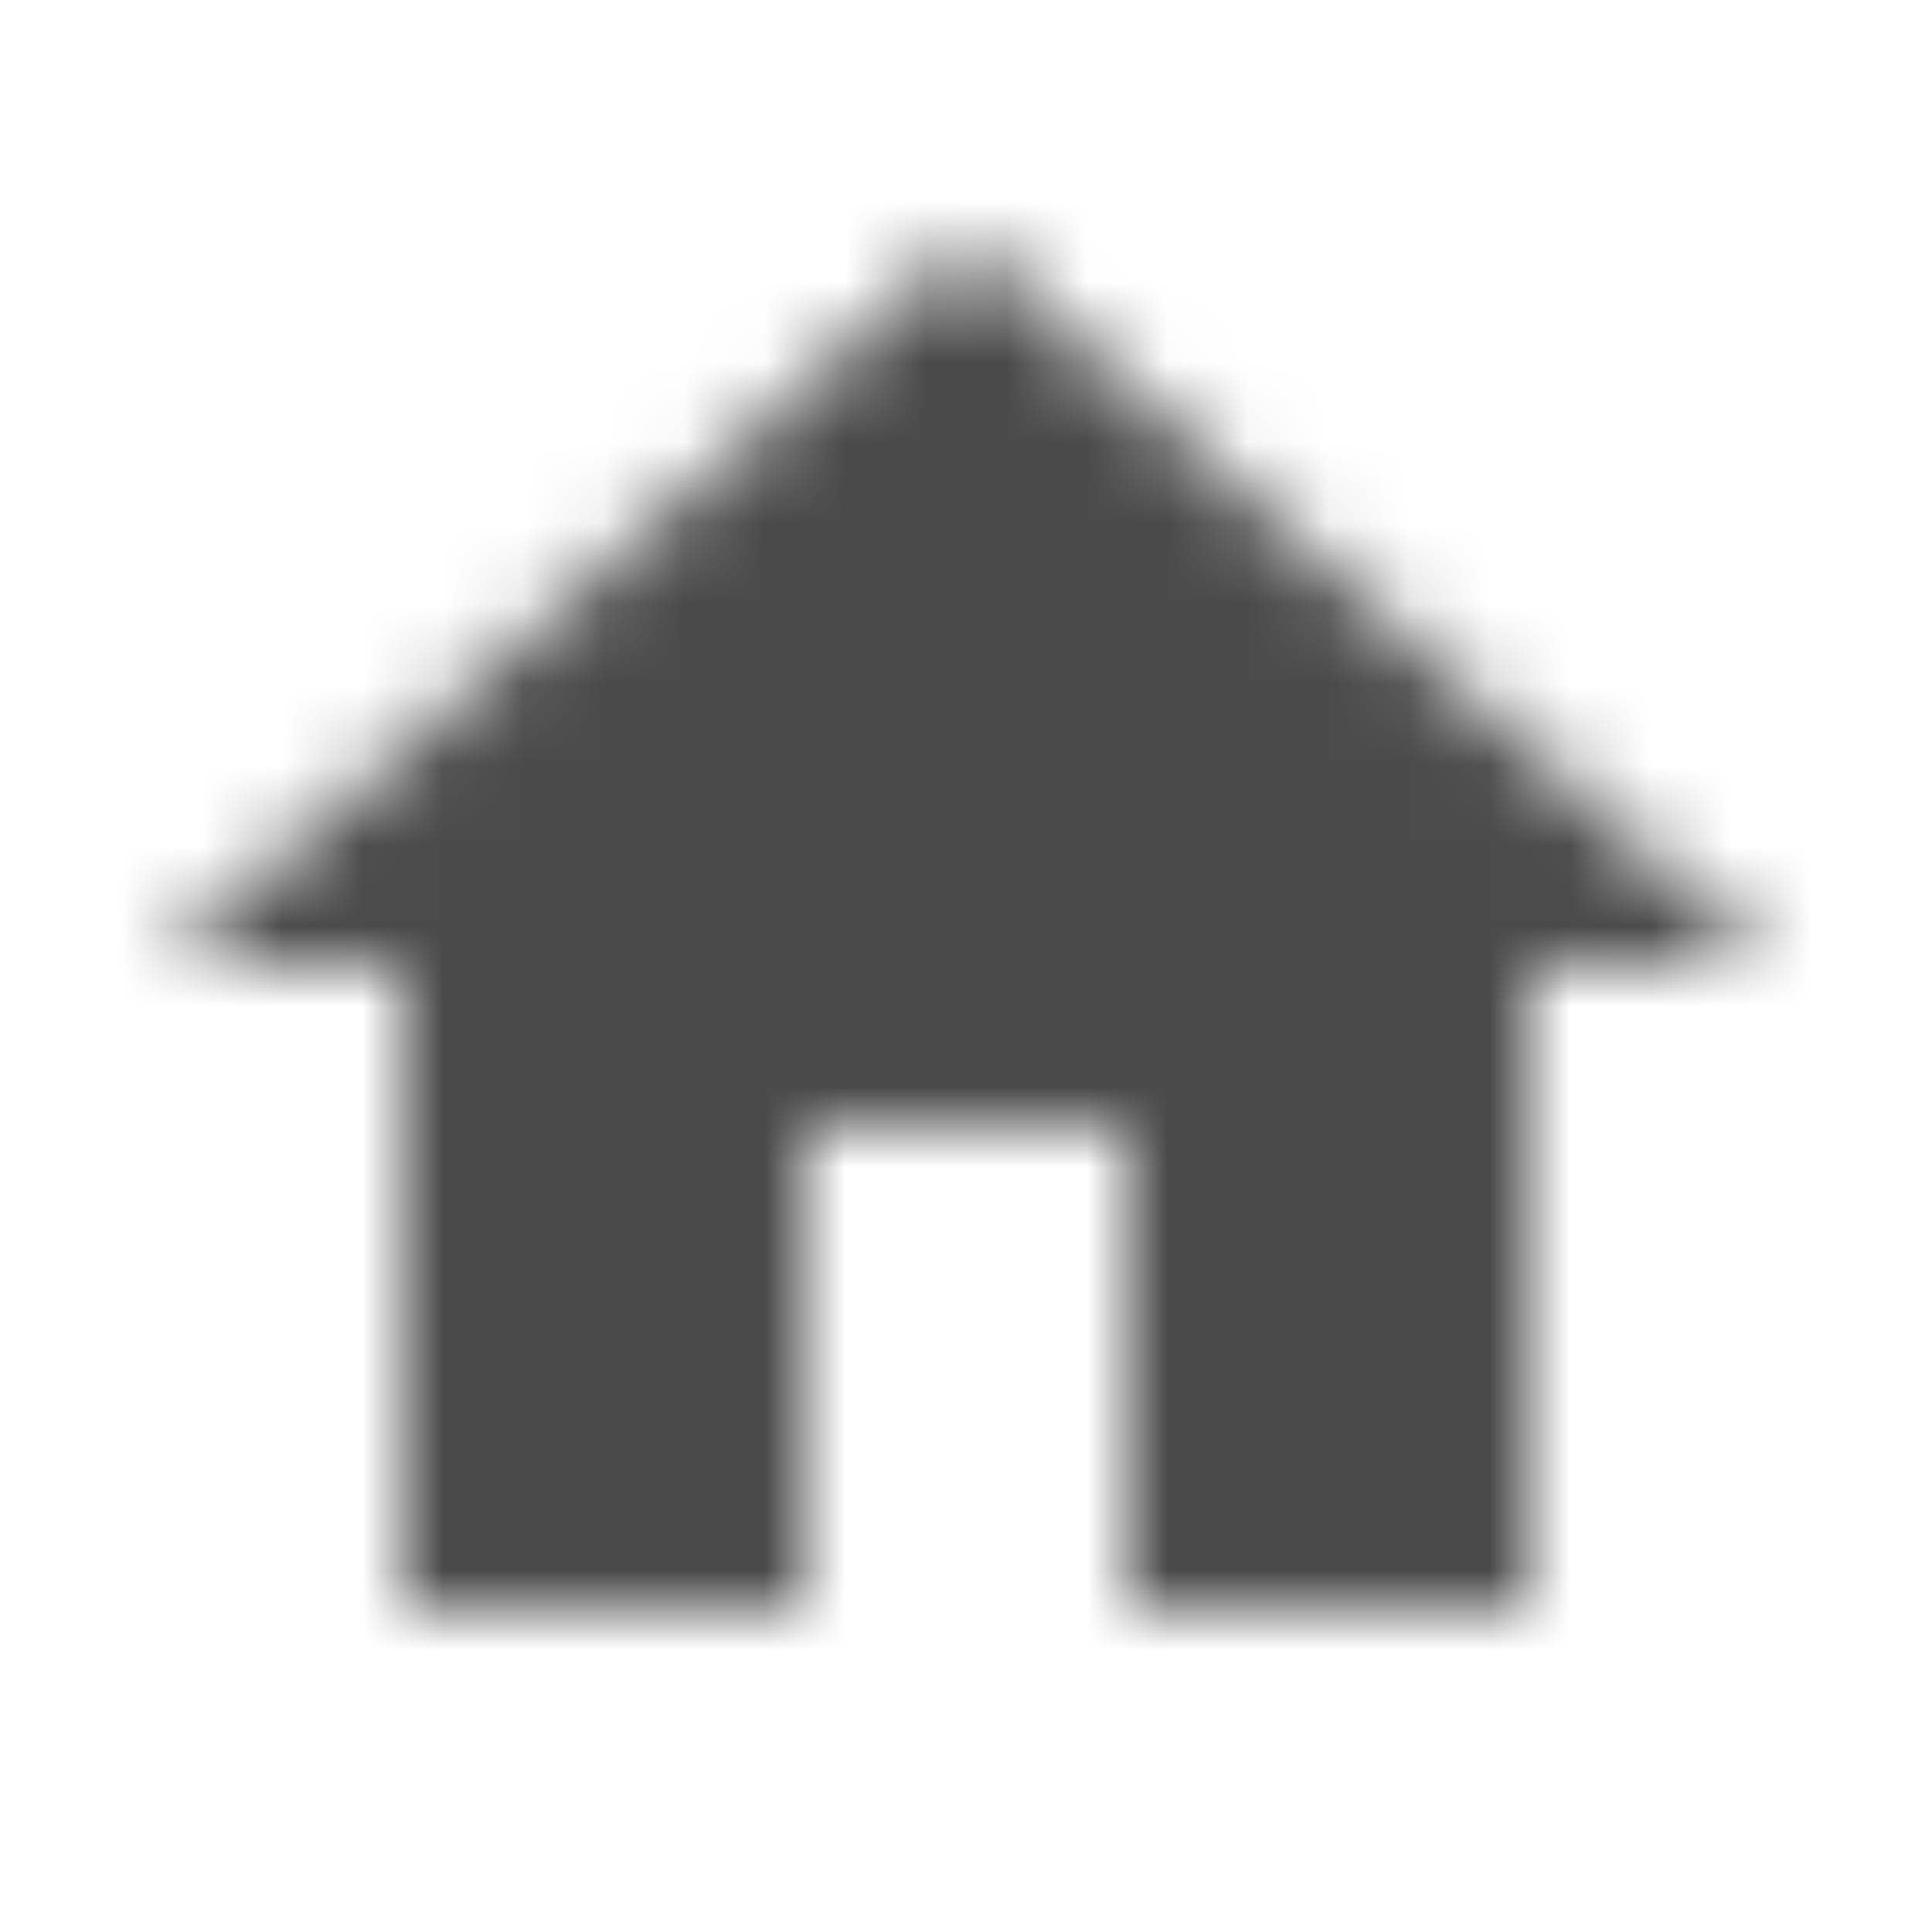 <svg width="24" height="24" viewBox="0 0 24 24" fill="none" xmlns="http://www.w3.org/2000/svg">
<mask id="mask0" mask-type="alpha" maskUnits="userSpaceOnUse" x="2" y="3" width="20" height="17">
<path d="M10 20V14H14V20H19V12H22L12 3L2 12H5V20H10Z" fill="white"/>
</mask>
<g mask="url(#mask0)">
<rect width="24" height="24" fill="#4A4A4A"/>
</g>
</svg>
